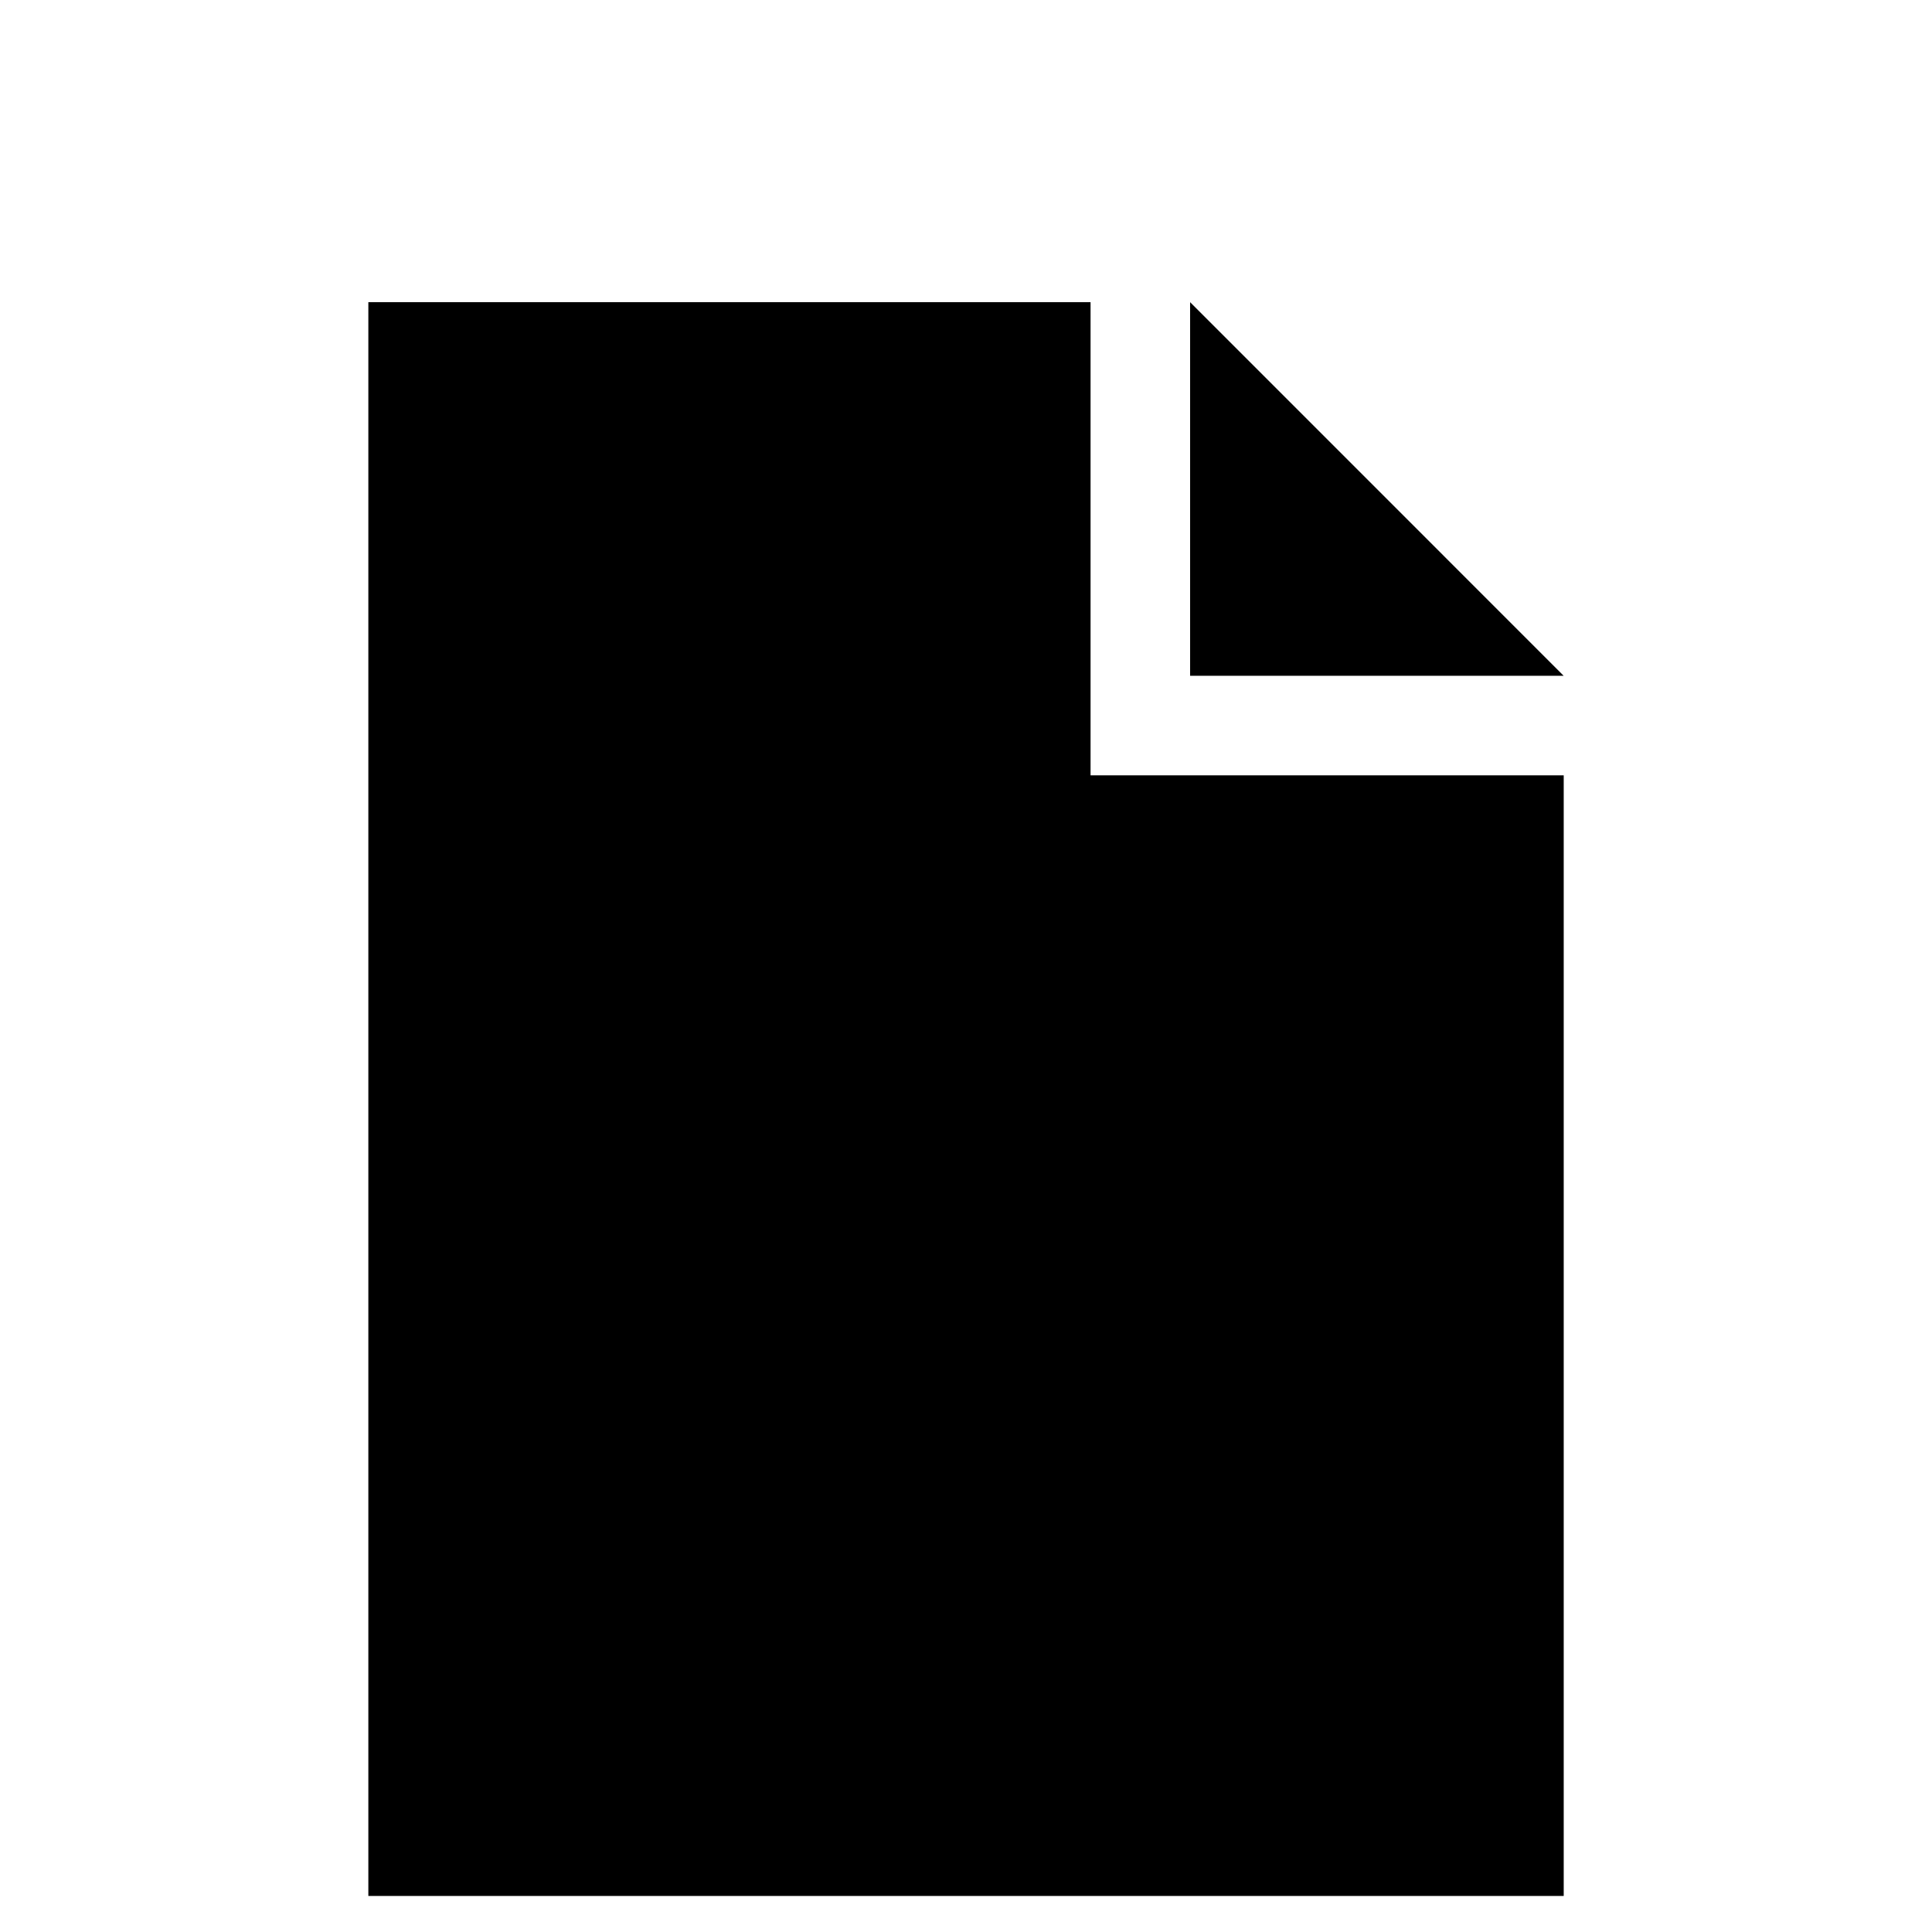 <?xml version="1.0" encoding="utf-8"?>
<!-- Generated by IcoMoon.io -->
<!DOCTYPE svg PUBLIC "-//W3C//DTD SVG 1.1//EN" "http://www.w3.org/Graphics/SVG/1.1/DTD/svg11.dtd">
<svg version="1.1" xmlns="http://www.w3.org/2000/svg" xmlns:xlink="http://www.w3.org/1999/xlink" width="32" height="32" viewBox="0 0 32 32">
<path fill="#000" d="M19.712 5.005v6.188h6.187z"></path>
<path d="M18.063 12.842v-7.837h-11.962v26.398h19.799v-18.561h-6.187z"></path>
</svg>
